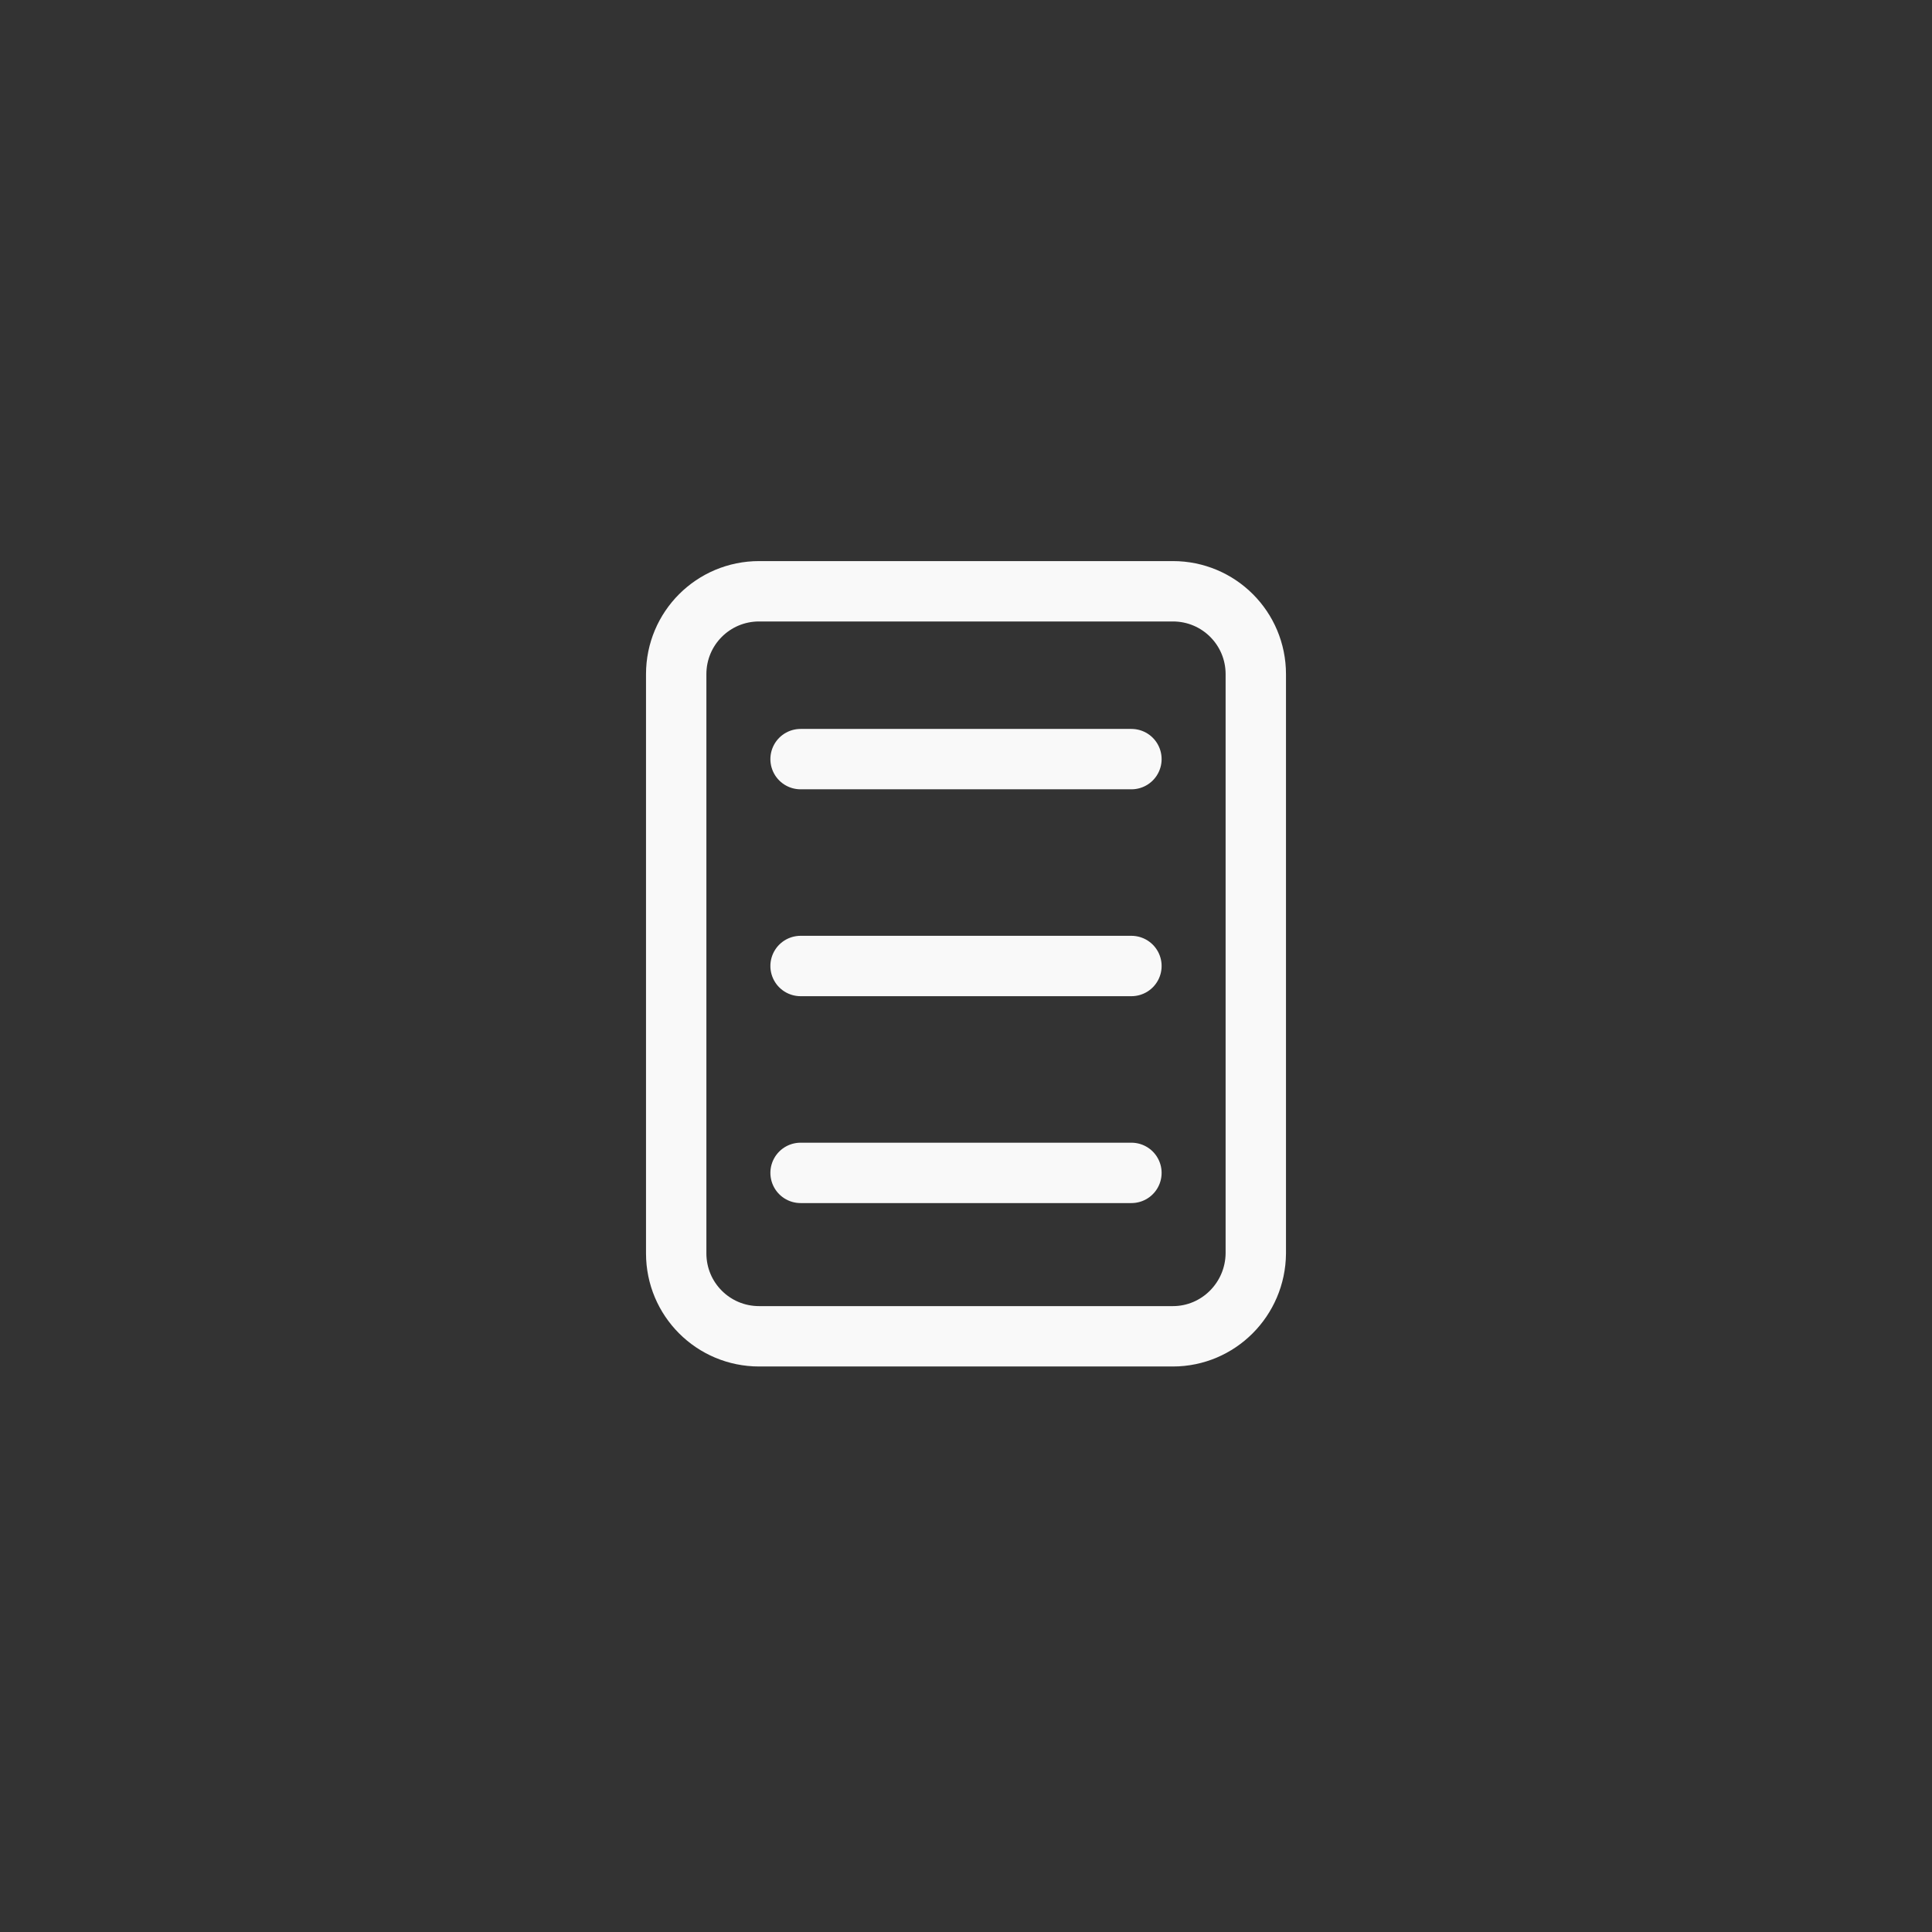 <svg width="48" height="48" viewBox="0 0 48 48" fill="none" xmlns="http://www.w3.org/2000/svg">
<rect x="0" y="0" width="48" height="48" fill="#333333" stroke="none"/>
<path d="M29.14 33.2H18.86C17.72 33.2 16.8 32.28 16.8 31.14V16.75C16.8 15.61 17.72 14.69 18.86 14.69H29.14C30.28 14.69 31.2 15.61 31.2 16.75V31.14C31.19 32.28 30.27 33.2 29.14 33.2Z" stroke="#F9F9F9" stroke-width="1.5" stroke-linecap="round" stroke-linejoin="round"/>
<path d="M19.89 18.86H28.11" stroke="#F9F9F9" stroke-width="1.5" stroke-linecap="round" stroke-linejoin="round"/>
<path d="M19.89 24H28.11" stroke="#F9F9F9" stroke-width="1.5" stroke-linecap="round" stroke-linejoin="round"/>
<path d="M19.89 29.14H28.11" stroke="#F9F9F9" stroke-width="1.5" stroke-linecap="round" stroke-linejoin="round"/>
</svg>
